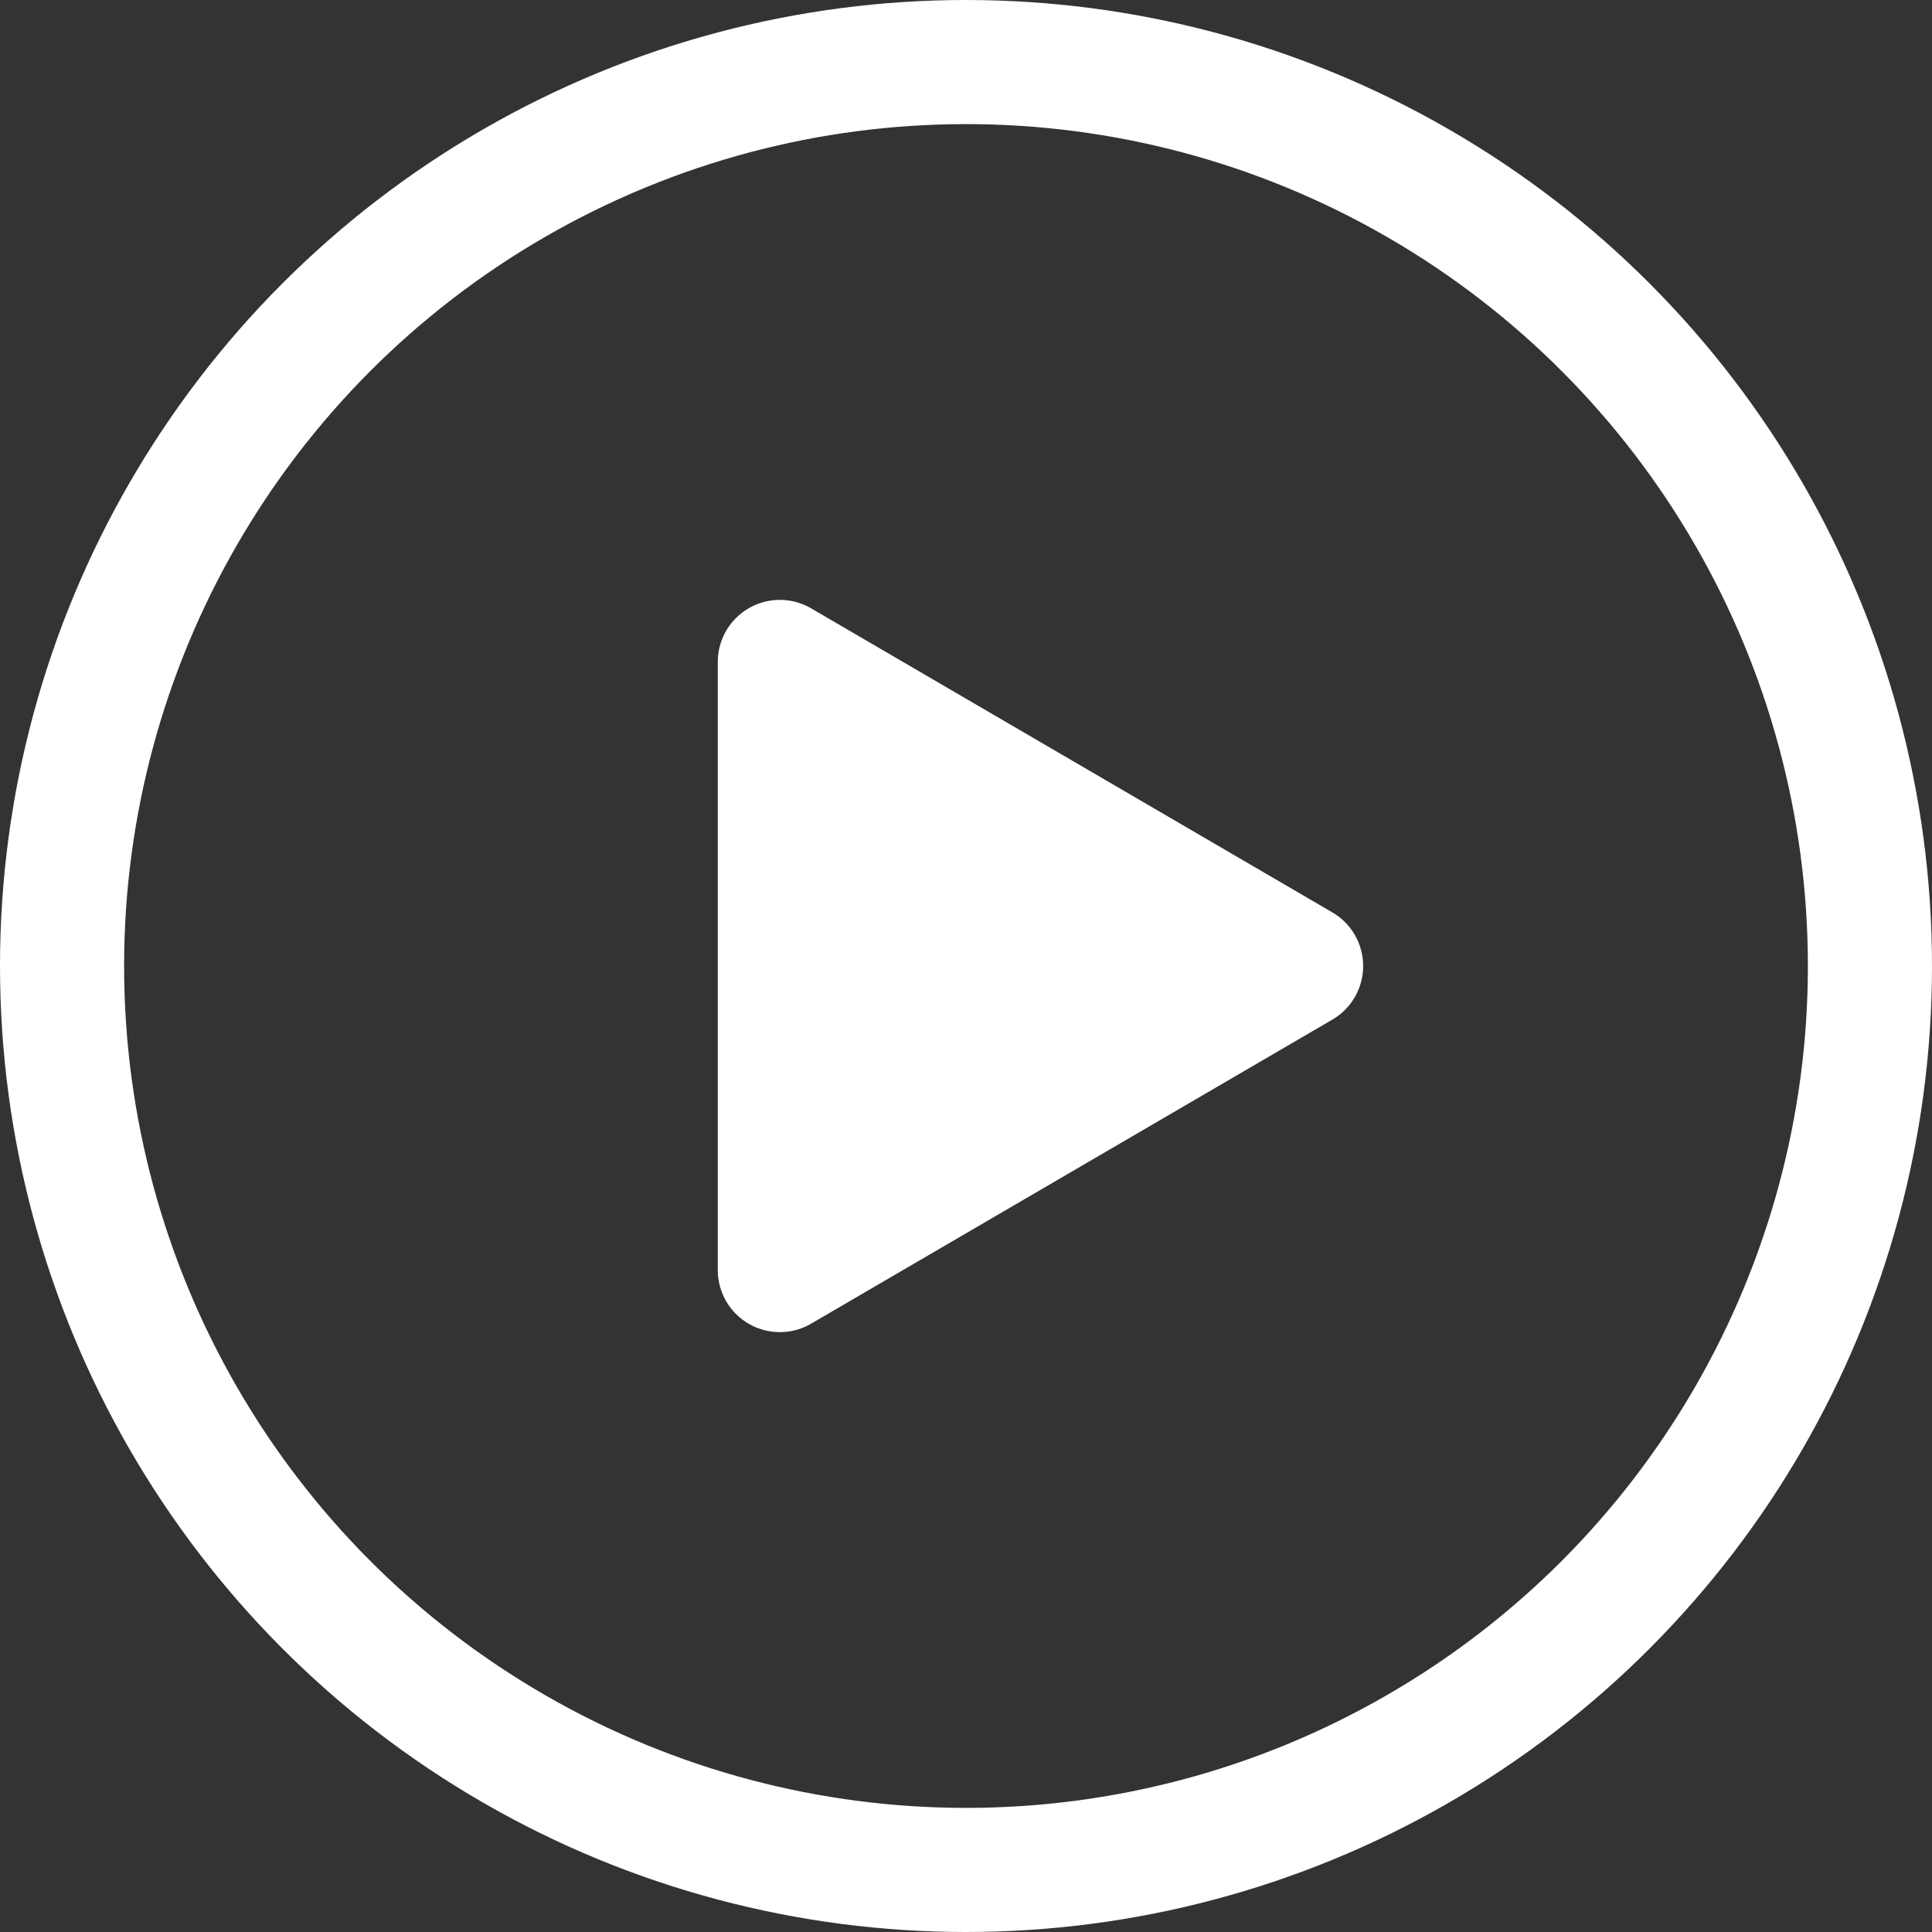 <svg xmlns="http://www.w3.org/2000/svg" width="467" height="467" viewBox="0 0 467 467">
  <rect x="0" y="0" width="467" height="467" fill="#333333" stroke="none"/>
  <g id="타원_1" data-name="타원 1" fill="none" stroke="#fff" stroke-width="30">
    <circle cx="233.5" cy="233.5" r="233.5" stroke="none"/>
    <circle cx="233.5" cy="233.5" r="218.5" fill="none"/>
  </g>
  <path id="다각형_1" data-name="다각형 1" d="M73.5,0,147,126H0Z" transform="translate(314.5 160) rotate(90)" fill="#fff" stroke="#fff" stroke-linecap="round" stroke-linejoin="round" stroke-width="30"/>
</svg>
